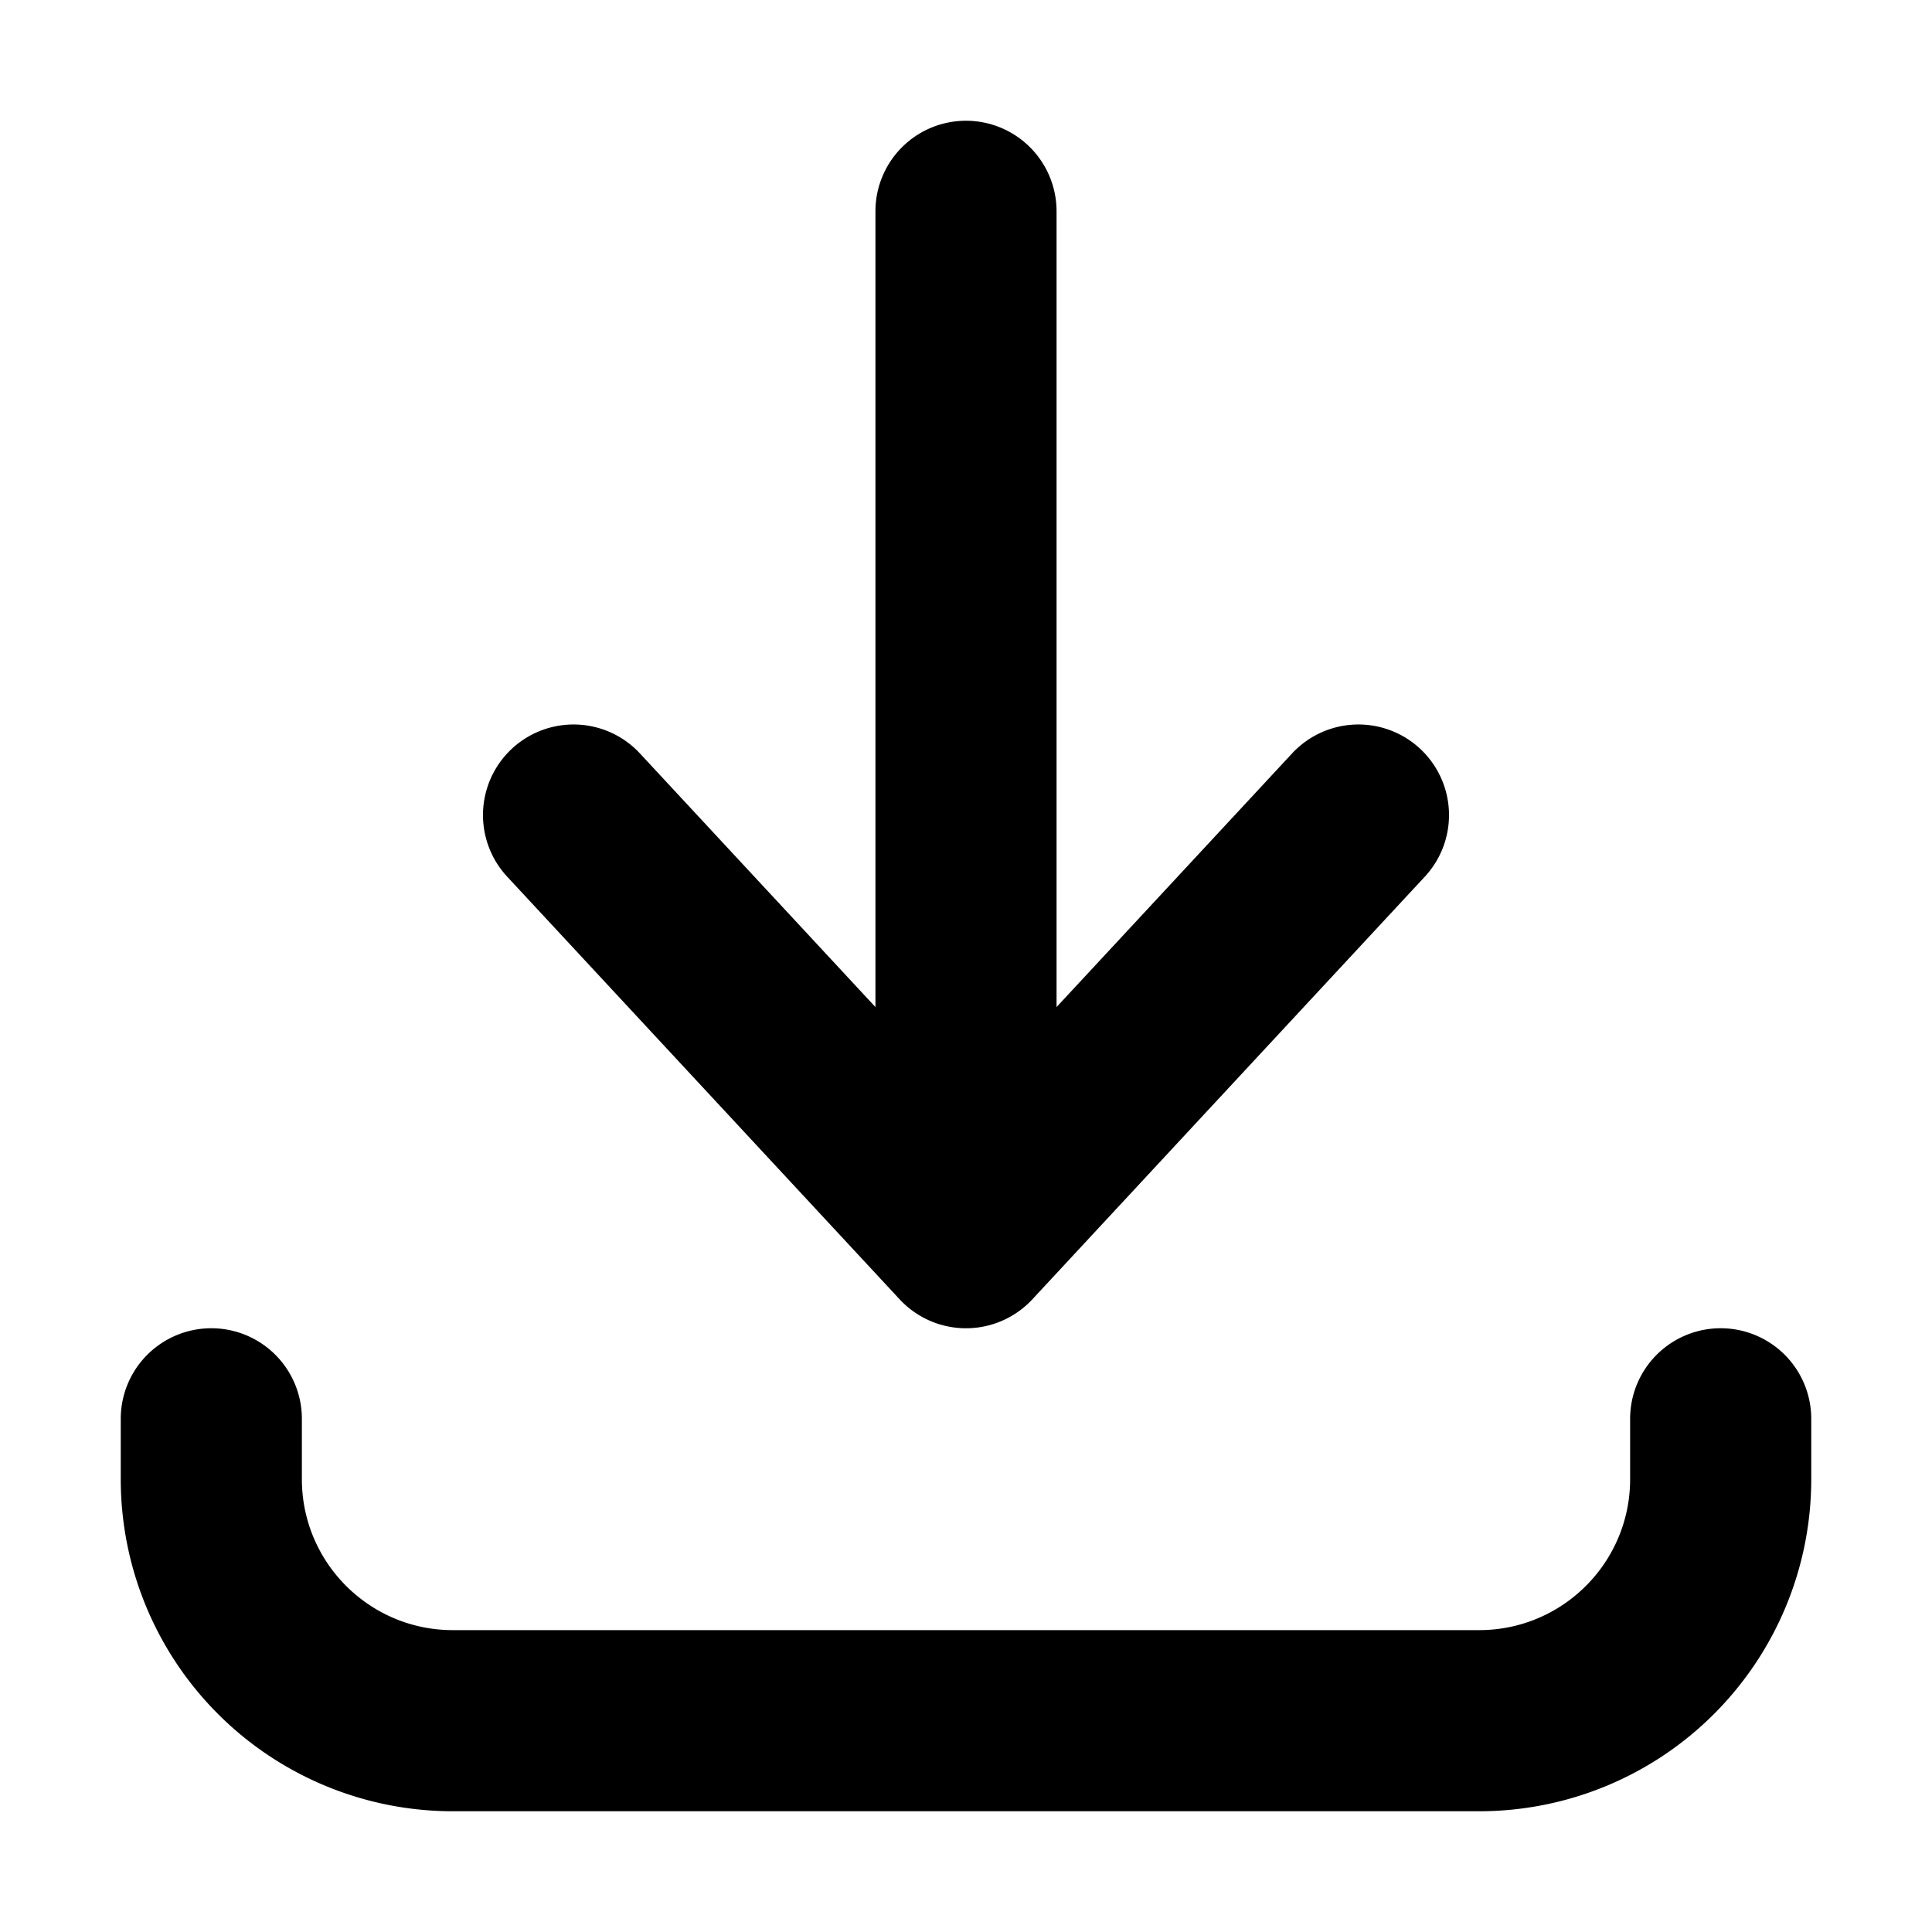 <svg xmlns="http://www.w3.org/2000/svg" width="32" height="32" fill="none" viewBox="0 0 16 16"><path fill="#fff" d="M0 0h16v16H0z"/><path fill="#000" fill-rule="evenodd" d="M8 1a.75.75 0 0 1 .75.75v6.59l1.95-2.1a.75.75 0 1 1 1.1 1.02l-3.25 3.5a.75.75 0 0 1-1.1 0L4.2 7.26a.75.75 0 0 1 1.1-1.02l1.95 2.1V1.75A.75.75 0 0 1 8 1M1.75 11a.75.75 0 0 1 .75.75v.5c0 .69.56 1.25 1.25 1.25h8.5c.69 0 1.25-.56 1.25-1.25v-.5a.75.75 0 0 1 1.5 0v.5A2.75 2.75 0 0 1 12.25 15h-8.5A2.75 2.75 0 0 1 1 12.25v-.5a.75.75 0 0 1 .75-.75" clip-rule="evenodd"/></svg>